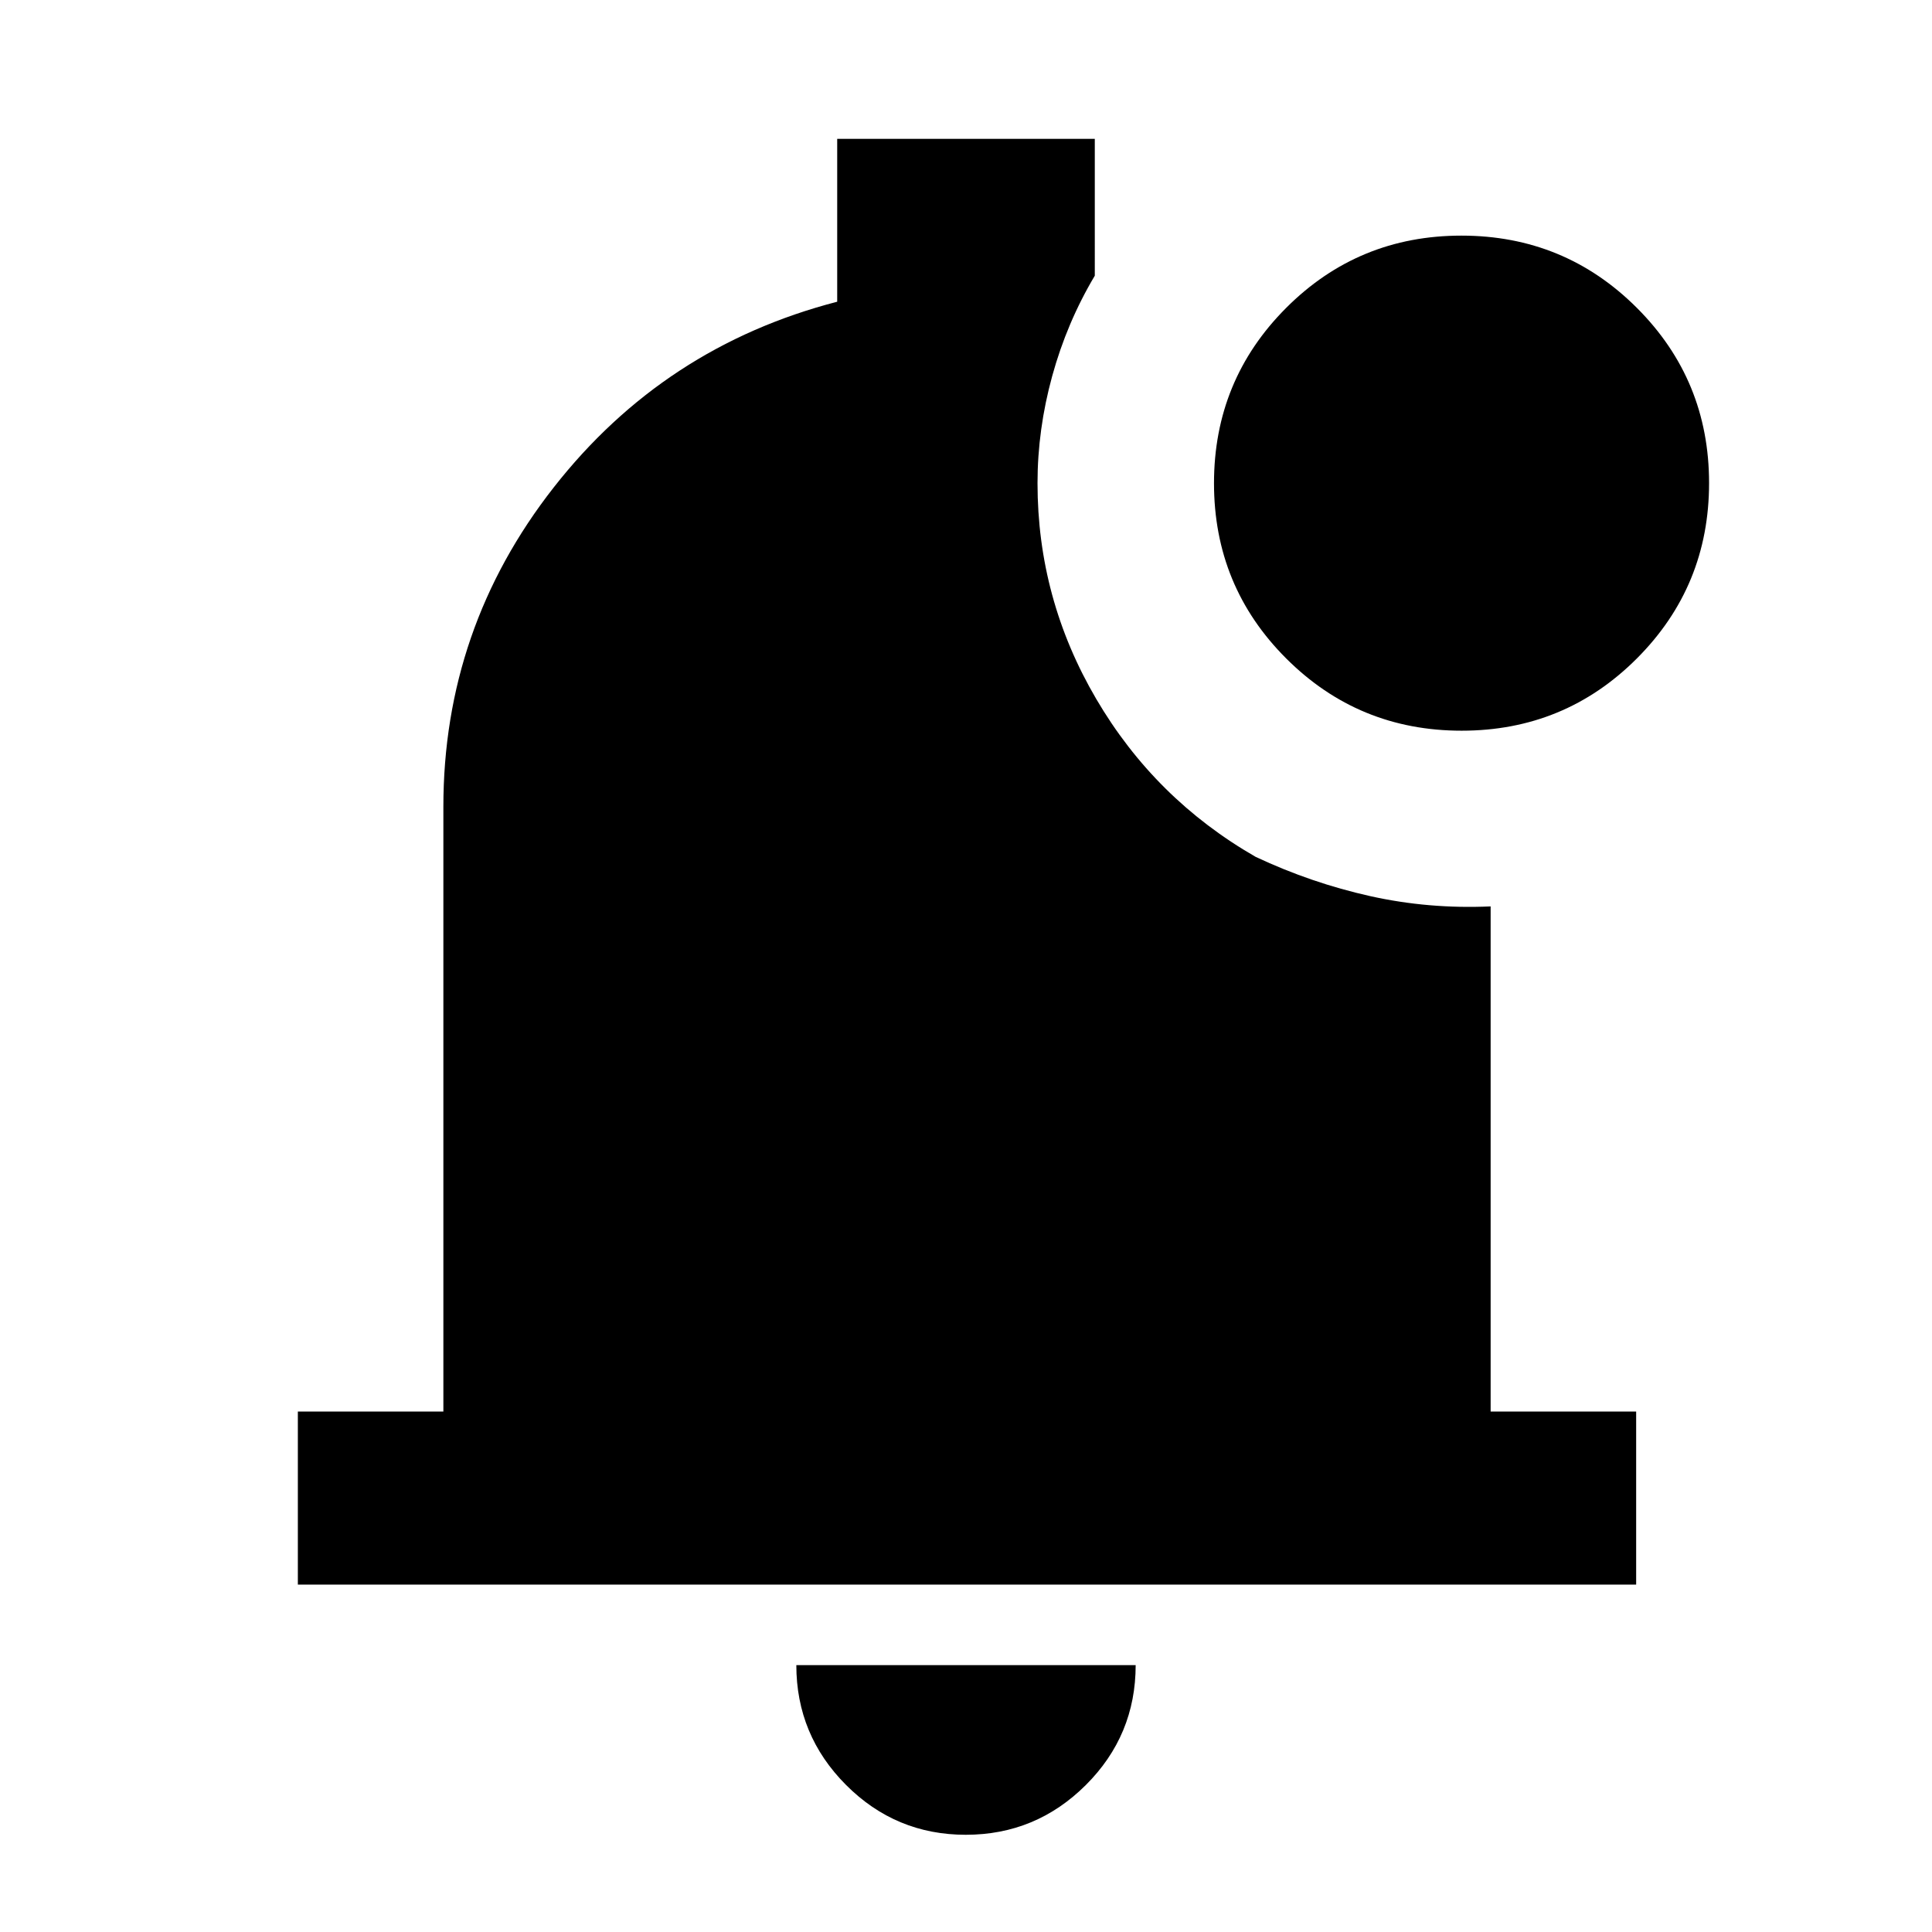 <svg xmlns="http://www.w3.org/2000/svg" height="24" viewBox="0 -960 960 960" width="24"><path d="M479.897-48.309q-34.82 0-59.512-24.765t-24.692-59.542h168.614q0 34.923-24.796 59.615-24.795 24.692-59.614 24.692ZM148.001-172.616v-85.998h72.308v-300.463q0-88.692 54.807-158.692 54.808-70 140.885-92.307v-80.923h127.998V-823q-13.846 23.246-21.154 49.813-7.308 26.568-7.308 53.265 0 57.462 29.154 107.192 29.154 49.731 79.23 78.5 27.693 13 56.885 19.5 29.193 6.5 59.885 5.116v251h72.308v85.998H148.001Zm578.273-424.306q-51.23 0-87.137-35.862-35.907-35.862-35.907-87.093 0-51.23 35.862-87.137 35.861-35.907 87.092-35.907t87.138 35.862q35.907 35.861 35.907 87.092t-35.862 87.138q-35.862 35.907-87.093 35.907Z"/></svg>
